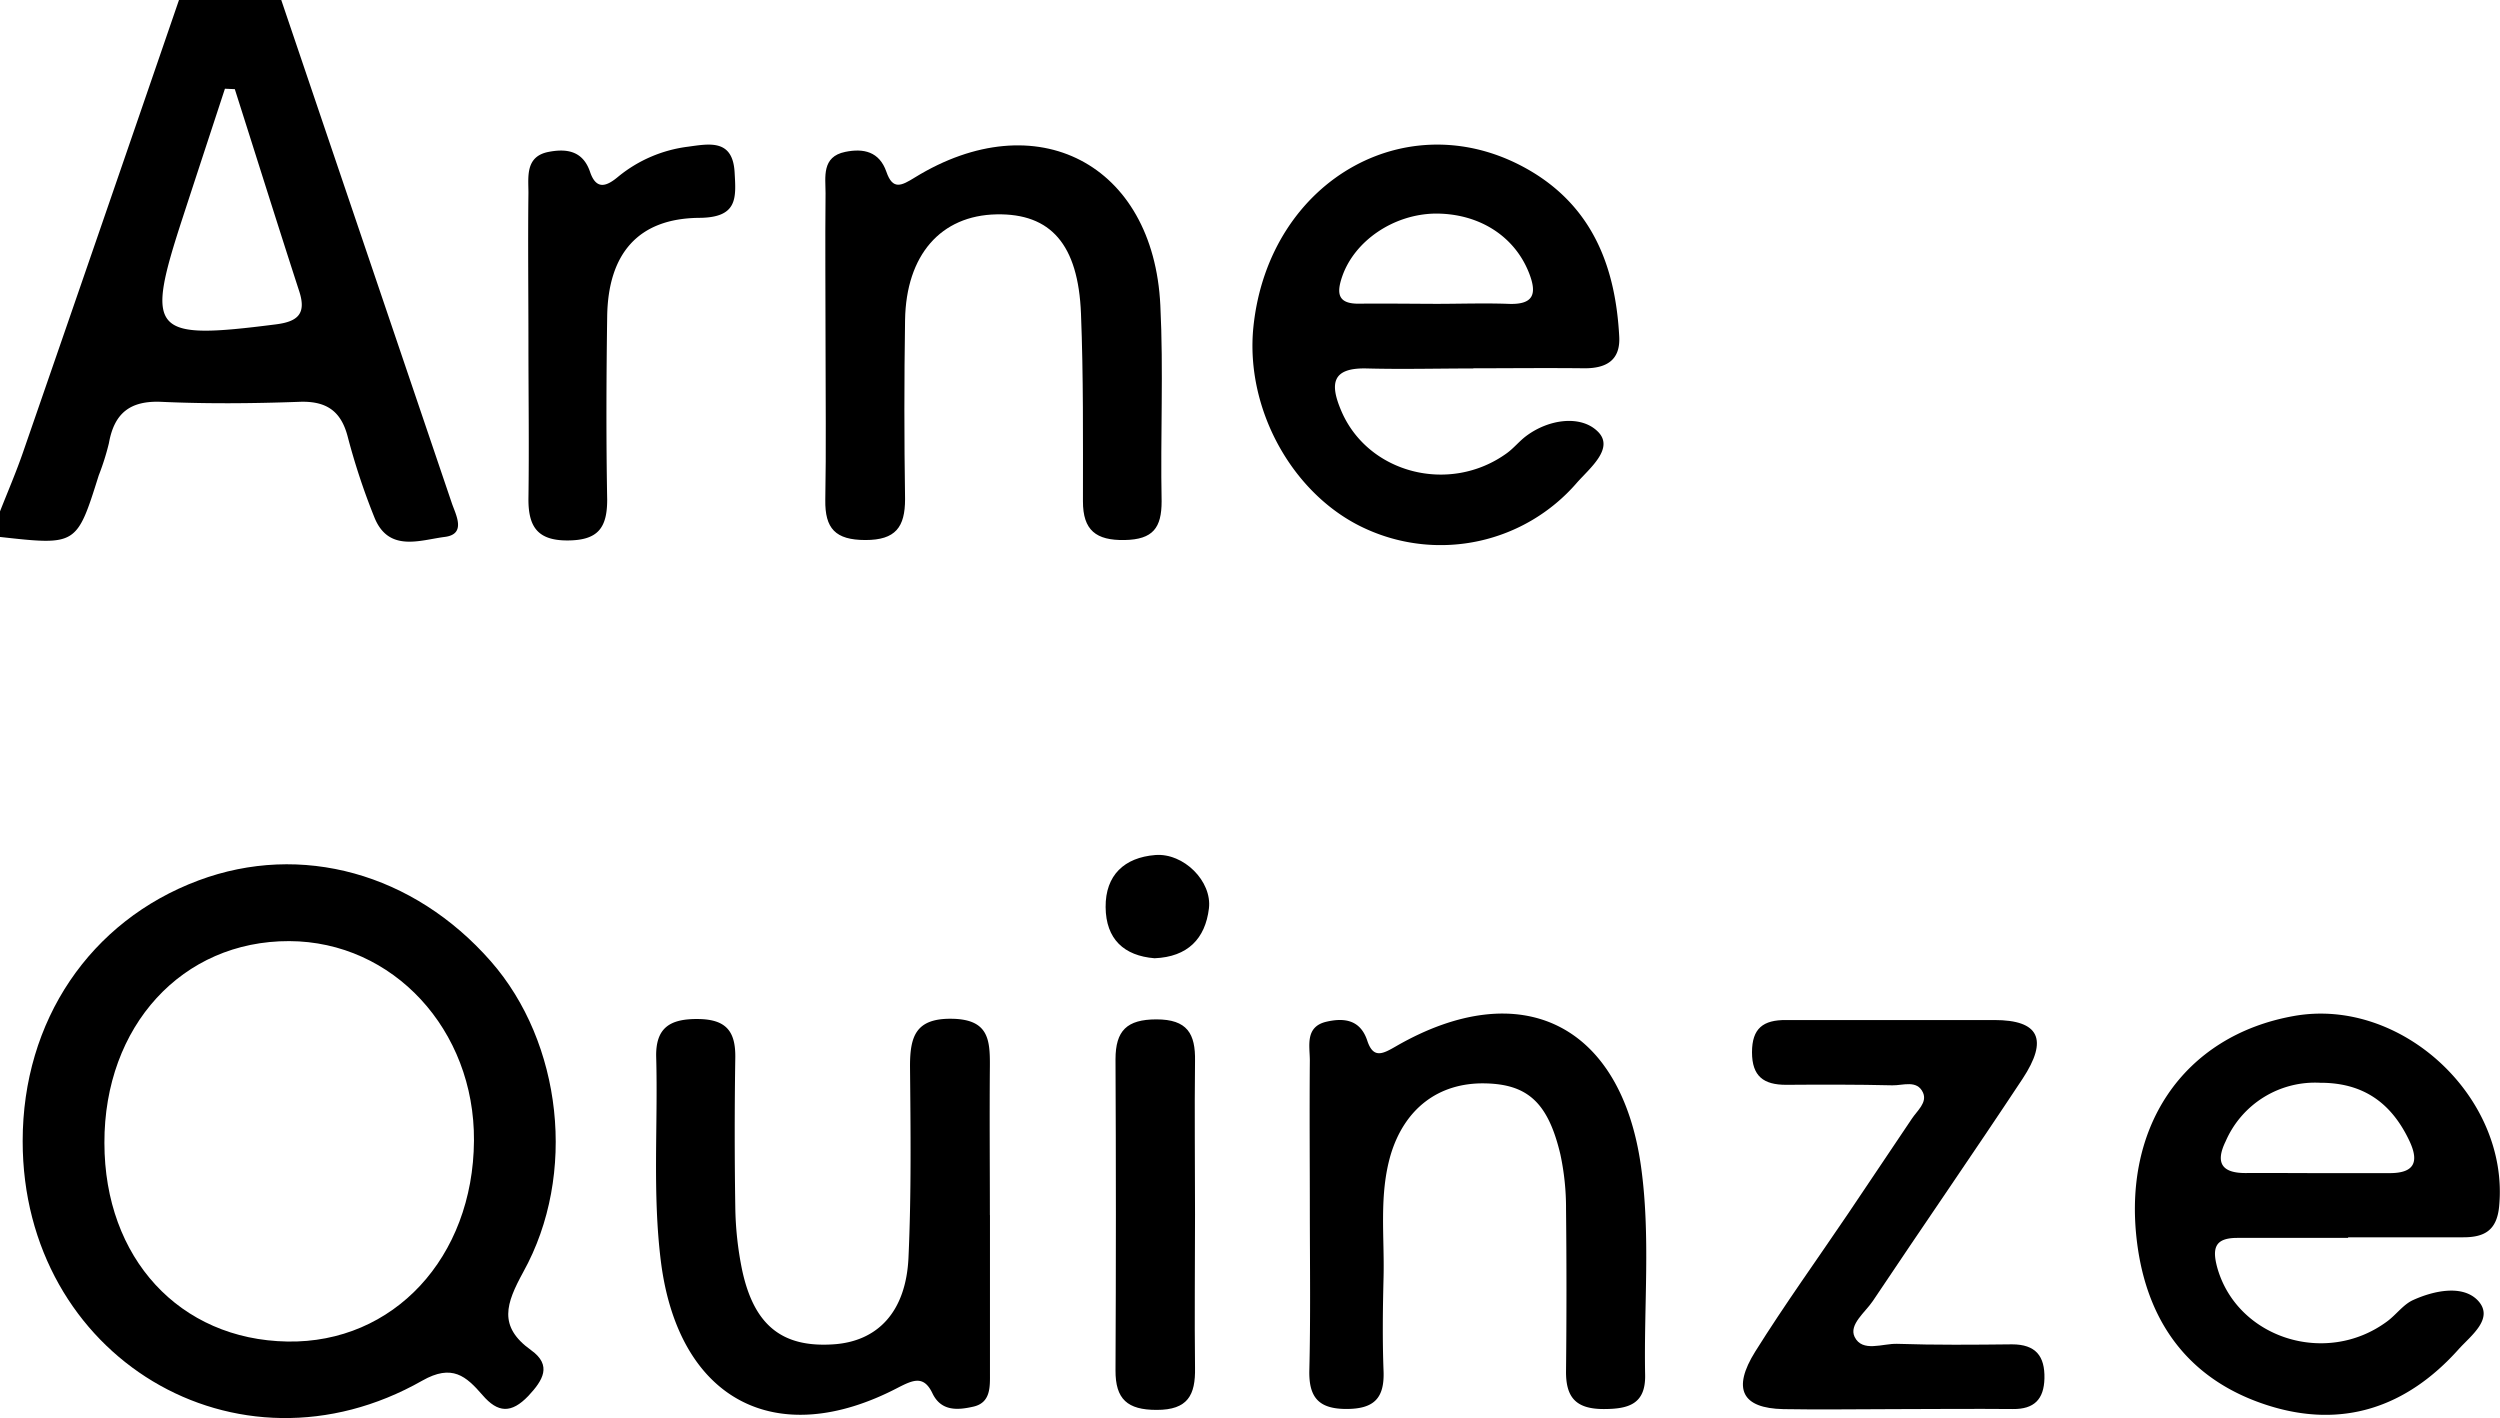<svg xmlns="http://www.w3.org/2000/svg" viewBox="0 0 293.32 166.38"><g id="Laag_2" data-name="Laag 2"><g id="Laag_1-2" data-name="Laag 1"><path d="M33,0Q43,29.51,53,59c.45,1.35,1.79,3.69-.85,4-2.87.37-6.56,1.83-8.22-2.29a78.77,78.77,0,0,1-3.13-9.46C40,48.14,38.2,47,35,47.15c-5.31.19-10.65.24-16,0-3.71-.18-5.59,1.3-6.22,4.84a29.33,29.33,0,0,1-1.2,3.8C9,64,9,64,0,63V60c.91-2.31,1.89-4.59,2.7-6.93Q11.88,26.55,21,0ZM27.55,10.46l-1.16-.05c-1.64,5-3.3,10.05-4.94,15.08C17,39.11,17.74,39.92,32.35,38.06c2.55-.32,3.63-1.21,2.76-3.88C32.55,26.29,30.07,18.37,27.55,10.46Z"/><path d="M2.66,133.88c0-14.12,7.91-25.83,20.63-30.58,12.05-4.5,25.23-.85,34.3,9.49,8.34,9.51,10.16,25,3.8,36.46-2,3.67-3,6.36.93,9.17,2.48,1.78,1.37,3.54-.33,5.36-2,2.09-3.58,2-5.38-.1-1.92-2.21-3.55-3.69-7.07-1.69C27.77,174.36,2.65,159.19,2.66,133.88Zm9.59.21c0,13.53,8.82,23.09,21.46,23.31,12.46.22,21.81-9.85,21.9-23.57.09-13-9.48-23.37-21.67-23.41C21.38,110.38,12.22,120.38,12.25,134.09Z"/><path d="M172.87,43.23c-4.16,0-8.33.11-12.49,0s-4.36,1.82-3,5c3.14,7.33,12.73,9.8,19.43,4.93.81-.59,1.45-1.4,2.25-2,2.67-2,6.35-2.46,8.33-.6,2.17,2-.93,4.41-2.43,6.14a21.12,21.12,0,0,1-24.57,5.41c-8.59-3.8-14.33-14-13.33-23.76,1.82-17.55,18.8-26.82,33-18,7,4.38,9.5,11.27,9.92,19.12.16,2.82-1.54,3.76-4.12,3.74-4.33-.05-8.66,0-13,0Zm-4.41-7.58c2.82,0,5.65-.1,8.47,0,3,.13,3.45-1.13,2.46-3.64-1.72-4.36-5.93-7-11.06-6.95-4.88.1-9.41,3.22-10.85,7.37-.69,2-.53,3.24,2,3.2C162.48,35.6,165.47,35.64,168.46,35.65Z"/><path d="M275.51,145.24c-4.33,0-8.66,0-13,0-2.61,0-3,1.15-2.36,3.5,2.33,8.25,12.73,11.61,19.91,6.31,1.07-.78,1.91-2,3.07-2.52,2.49-1.13,5.77-1.78,7.54,0,2.08,2.13-.79,4.19-2.21,5.78-6.1,6.82-13.67,9.4-22.5,6.54s-13.73-9.27-15.1-18.18c-2.18-14.23,5.26-25.16,18.3-27.47,12.62-2.24,25.27,9.58,24.06,22.33-.27,2.87-1.77,3.65-4.26,3.64-4.49,0-9,0-13.47,0Zm-3.56-7.6c2.81,0,5.63,0,8.44,0s3.48-1.24,2.33-3.72c-2.09-4.47-5.39-6.89-10.49-6.88a11.43,11.43,0,0,0-11.1,6.87c-1.26,2.57-.4,3.74,2.38,3.72S269.14,137.64,272,137.64Z"/><path d="M96.86,40.66c0-6-.06-12,0-18,0-1.88-.48-4.27,2.31-4.84,2.13-.44,4-.05,4.83,2.34.75,2.18,1.77,1.63,3.34.66,14.23-8.75,28-1.63,28.8,15,.38,7.65,0,15.32.15,23,0,3.1-1,4.48-4.34,4.54s-4.9-1.13-4.89-4.56c0-7.33.06-14.66-.23-22-.32-8.15-3.57-11.77-9.9-11.65-6.53.12-10.62,4.75-10.74,12.4q-.16,10.5,0,21c0,3.3-1.11,4.81-4.65,4.81S96.78,62,96.83,58.65C96.94,52.65,96.86,46.66,96.86,40.66Z"/><path d="M116.15,142.58c0,6.15,0,12.31,0,18.47,0,1.62.13,3.55-2,4-1.81.41-3.74.54-4.75-1.58s-2.25-1.57-4-.68C91,170.34,79.58,164.2,77.54,148c-1-8-.33-16-.55-23.93-.1-3.51,1.63-4.55,4.94-4.51s4.39,1.48,4.34,4.56c-.09,5.82-.09,11.65,0,17.47a39.17,39.17,0,0,0,.8,7.41c1.39,6.5,4.7,9.12,10.68,8.73,5.23-.33,8.55-3.82,8.84-10.17.34-7.48.25-15,.18-22.46,0-3.5.66-5.64,4.93-5.57s4.46,2.43,4.44,5.53c-.05,5.83,0,11.65,0,17.48Z"/><path d="M153.68,142.42c0-6-.05-12,0-18,0-1.7-.59-3.94,1.93-4.54,2.07-.48,4-.27,4.82,2.25.72,2.15,1.85,1.5,3.41.6,14.61-8.39,26.37-2.59,28.7,14.15,1.13,8.12.32,16.29.48,24.44.07,3.41-1.93,4-4.86,4-3.25,0-4.46-1.35-4.42-4.48q.1-9.49,0-19a30,30,0,0,0-.67-6.42c-1.45-6.09-3.86-8.23-8.9-8.31-5.43-.08-9.38,3-11,8.36-1.39,4.74-.72,9.6-.84,14.4-.09,3.66-.14,7.33,0,11,.12,3.17-1.11,4.44-4.36,4.44s-4.41-1.36-4.35-4.49C153.77,154.74,153.69,148.58,153.68,142.42Z"/><path d="M222.24,165.33c-4.32,0-8.65.08-13,0-4.85-.1-6.05-2.36-3.29-6.77,3.44-5.49,7.23-10.76,10.86-16.13,2.51-3.72,5-7.43,7.51-11.18.62-.94,1.83-1.89,1.3-3.06-.7-1.53-2.36-.82-3.6-.85-4.15-.1-8.31-.09-12.46-.06-2.64,0-4-1-4-3.82s1.32-3.8,4-3.78c8.14,0,16.29,0,24.44,0,5.25,0,6.36,2.26,3.3,6.9-5.78,8.74-11.74,17.35-17.56,26.06-.9,1.34-2.84,2.78-2.14,4.22.91,1.85,3.3.75,5,.81,4.48.15,9,.11,13.46.06,2.8,0,3.87,1.39,3.81,4-.06,2.45-1.21,3.62-3.71,3.59C231.55,165.28,226.89,165.32,222.24,165.33Z"/><path d="M62,40.12c0-5.83-.07-11.66,0-17.49,0-1.88-.39-4.28,2.37-4.81,2.08-.4,4-.15,4.85,2.32.75,2.25,2,1.7,3.36.55a16.06,16.06,0,0,1,8.16-3.48c2.53-.35,5.23-.89,5.45,3,.17,3,.41,5.32-4.15,5.35-7.19.06-10.7,4.23-10.8,11.58-.1,7.16-.13,14.32,0,21.48,0,3.34-1.1,4.77-4.62,4.79S62,61.83,62,58.6C62.09,52.44,62,46.28,62,40.12Z"/><path d="M140.21,142.48c0,6-.07,12,0,18,.06,3.2-.84,4.95-4.51,4.94-3.41,0-4.84-1.24-4.82-4.65q.09-18.24,0-36.48c0-3.39,1.35-4.68,4.79-4.69,3.63,0,4.6,1.67,4.54,4.9C140.14,130.49,140.21,136.49,140.21,142.48Z"/><path d="M135.46,112.43c-3.58-.29-5.71-2.24-5.74-6s2.21-5.82,5.82-6.11c3.33-.27,6.69,3.08,6.3,6.27C141.41,110.13,139.36,112.27,135.46,112.43Z"/></g></g></svg>